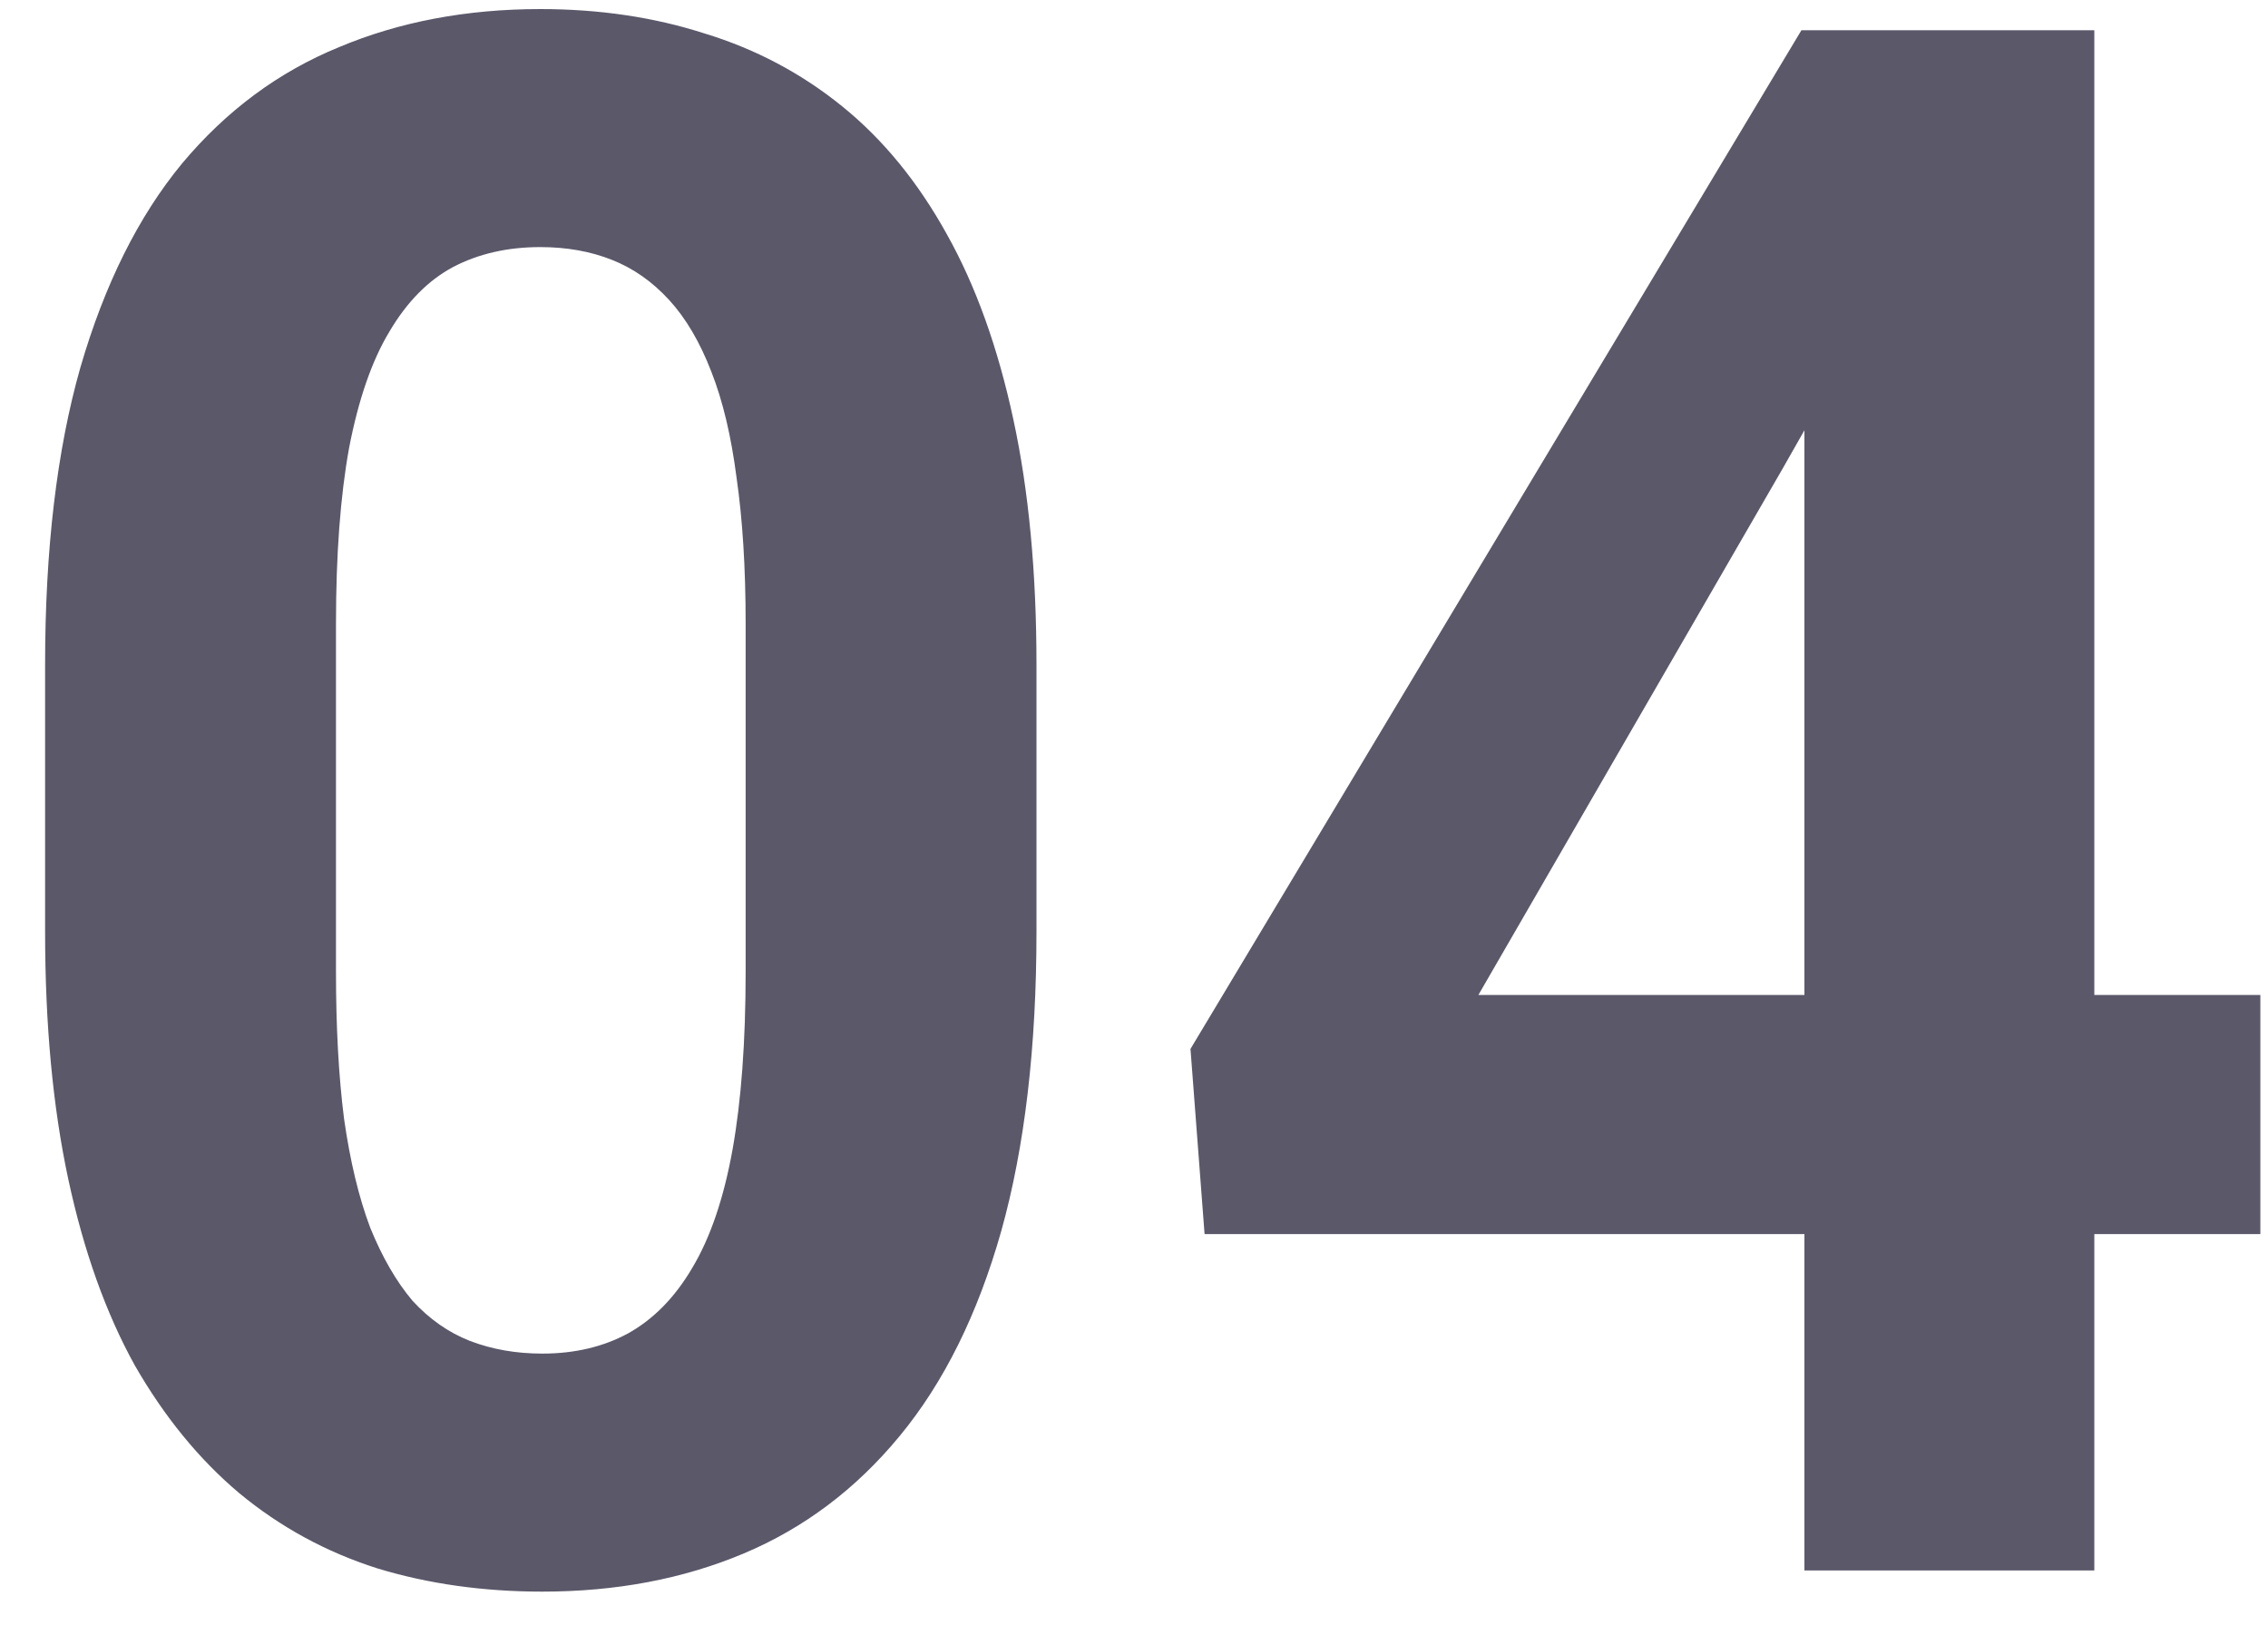 <svg width="43" height="31" viewBox="0 0 43 31" fill="none" xmlns="http://www.w3.org/2000/svg">
<g opacity="0.7">
<path d="M19.651 12.605V17.659C19.651 19.851 19.429 21.743 18.984 23.334C18.538 24.911 17.896 26.208 17.056 27.224C16.229 28.227 15.243 28.969 14.098 29.45C12.954 29.931 11.681 30.172 10.282 30.172C9.163 30.172 8.119 30.025 7.153 29.731C6.186 29.423 5.314 28.949 4.538 28.307C3.775 27.665 3.114 26.856 2.554 25.88C2.007 24.891 1.587 23.715 1.294 22.351C1.002 20.987 0.855 19.423 0.855 17.659V12.605C0.855 10.412 1.078 8.534 1.523 6.97C1.981 5.392 2.624 4.102 3.451 3.1C4.29 2.097 5.283 1.362 6.427 0.894C7.572 0.413 8.845 0.172 10.244 0.172C11.363 0.172 12.4 0.326 13.354 0.633C14.321 0.927 15.193 1.388 15.969 2.017C16.745 2.645 17.406 3.454 17.953 4.443C18.5 5.419 18.92 6.589 19.213 7.953C19.505 9.303 19.651 10.854 19.651 12.605ZM14.137 18.421V11.823C14.137 10.767 14.079 9.844 13.965 9.056C13.863 8.267 13.704 7.598 13.488 7.05C13.272 6.489 13.005 6.034 12.687 5.687C12.368 5.339 12.006 5.085 11.599 4.925C11.192 4.764 10.74 4.684 10.244 4.684C9.621 4.684 9.067 4.811 8.584 5.065C8.113 5.319 7.712 5.727 7.382 6.288C7.051 6.836 6.796 7.572 6.618 8.494C6.453 9.403 6.37 10.513 6.37 11.823V18.421C6.37 19.477 6.421 20.406 6.523 21.208C6.637 22.01 6.803 22.699 7.019 23.273C7.248 23.835 7.515 24.296 7.82 24.657C8.139 25.005 8.501 25.259 8.908 25.419C9.328 25.58 9.786 25.66 10.282 25.66C10.893 25.66 11.433 25.533 11.904 25.279C12.387 25.011 12.795 24.597 13.125 24.035C13.469 23.461 13.723 22.712 13.889 21.79C14.054 20.867 14.137 19.744 14.137 18.421Z" fill="#14112A"/>
<path d="M42.855 18.862V23.394H22.838L22.571 19.884L34.154 0.573H38.524L33.791 8.895L28.029 18.862H42.855ZM39.707 0.573V29.771H34.211V0.573H39.707Z" fill="#14112A"/>
</g>
</svg>

